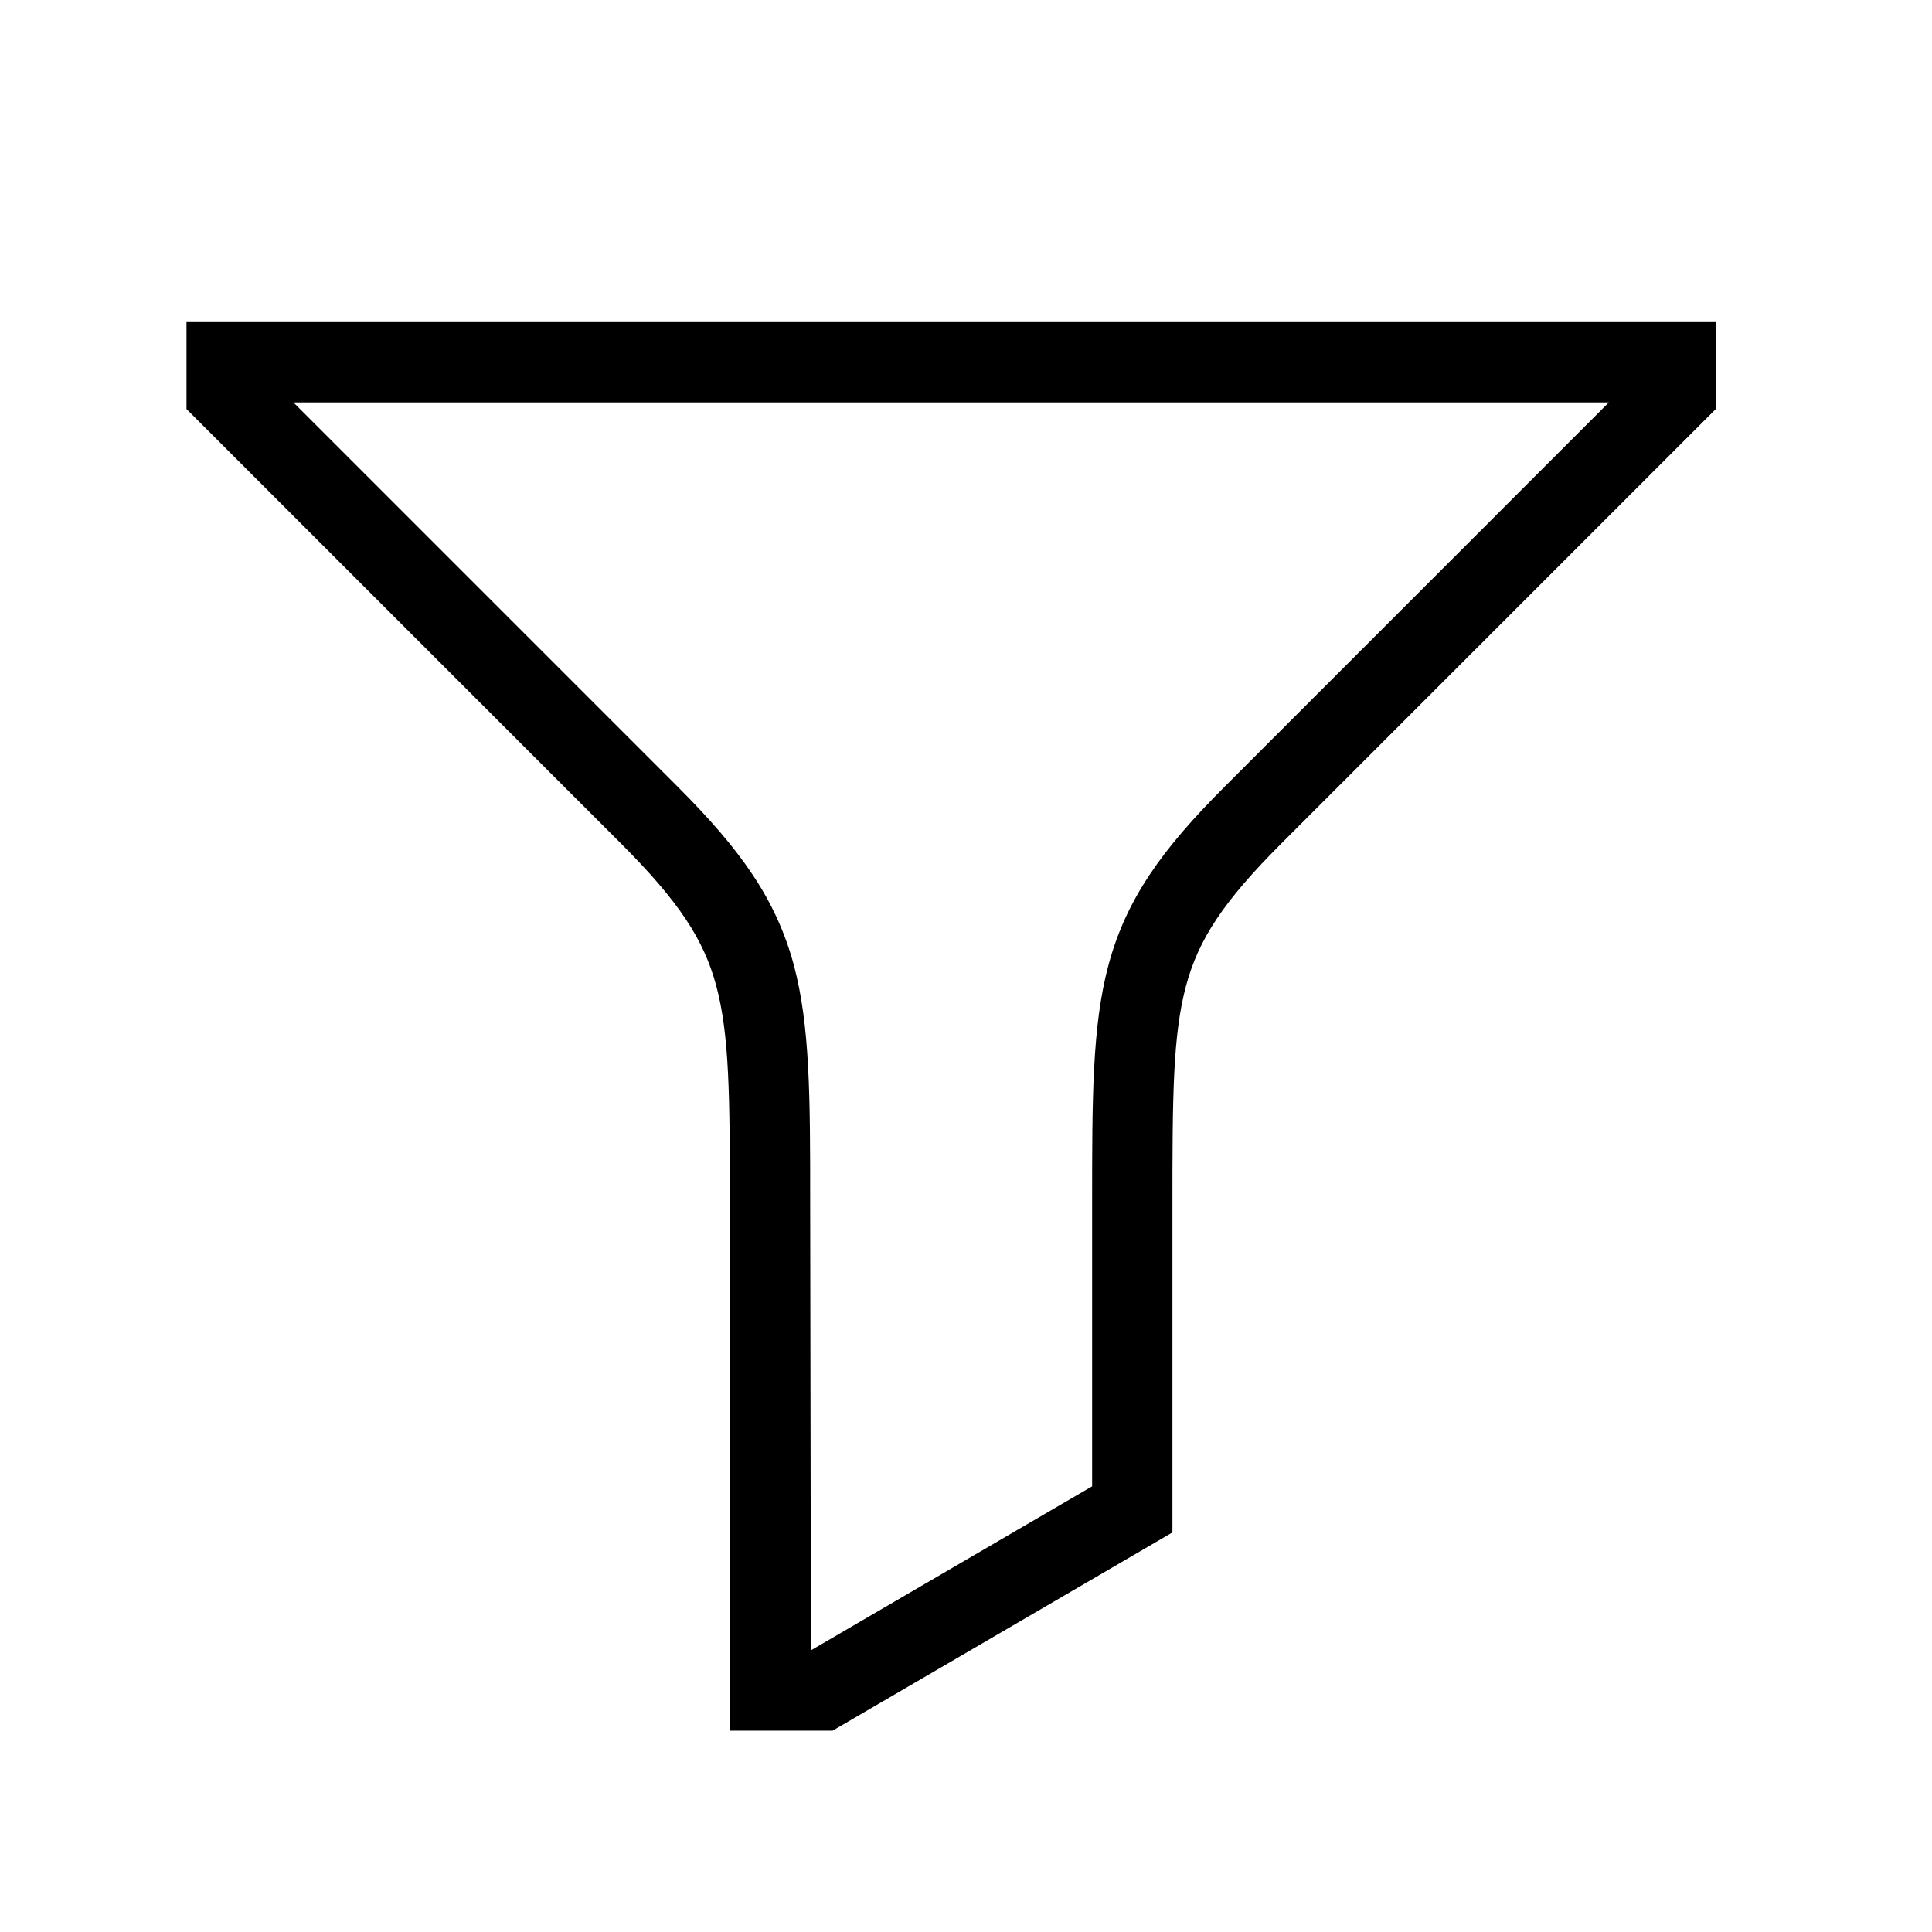 <svg width="48" height="48" viewBox="0 0 32 32" xmlns="http://www.w3.org/2000/svg"><path d="M3.089 5.335H28.419V6.775L21.224 13.97C20.26 14.934 19.852 15.56 19.646 16.323C19.424 17.143 19.419 18.163 19.419 20V25.382L13.791 28.665H12.089V20C12.089 18.163 12.083 17.143 11.862 16.323C11.656 15.56 11.247 14.934 10.284 13.97L3.089 6.775V5.335ZM4.859 6.665L11.224 13.03C12.26 14.066 12.852 14.89 13.146 15.976C13.419 16.987 13.419 18.191 13.419 19.901L13.431 27.335L18.089 24.618V19.901C18.089 18.191 18.089 16.987 18.362 15.976C18.656 14.89 19.247 14.066 20.284 13.03L26.648 6.665H4.859Z" fill="#000000" class="bmwfcol"/><title>filter_lt_48</title></svg>